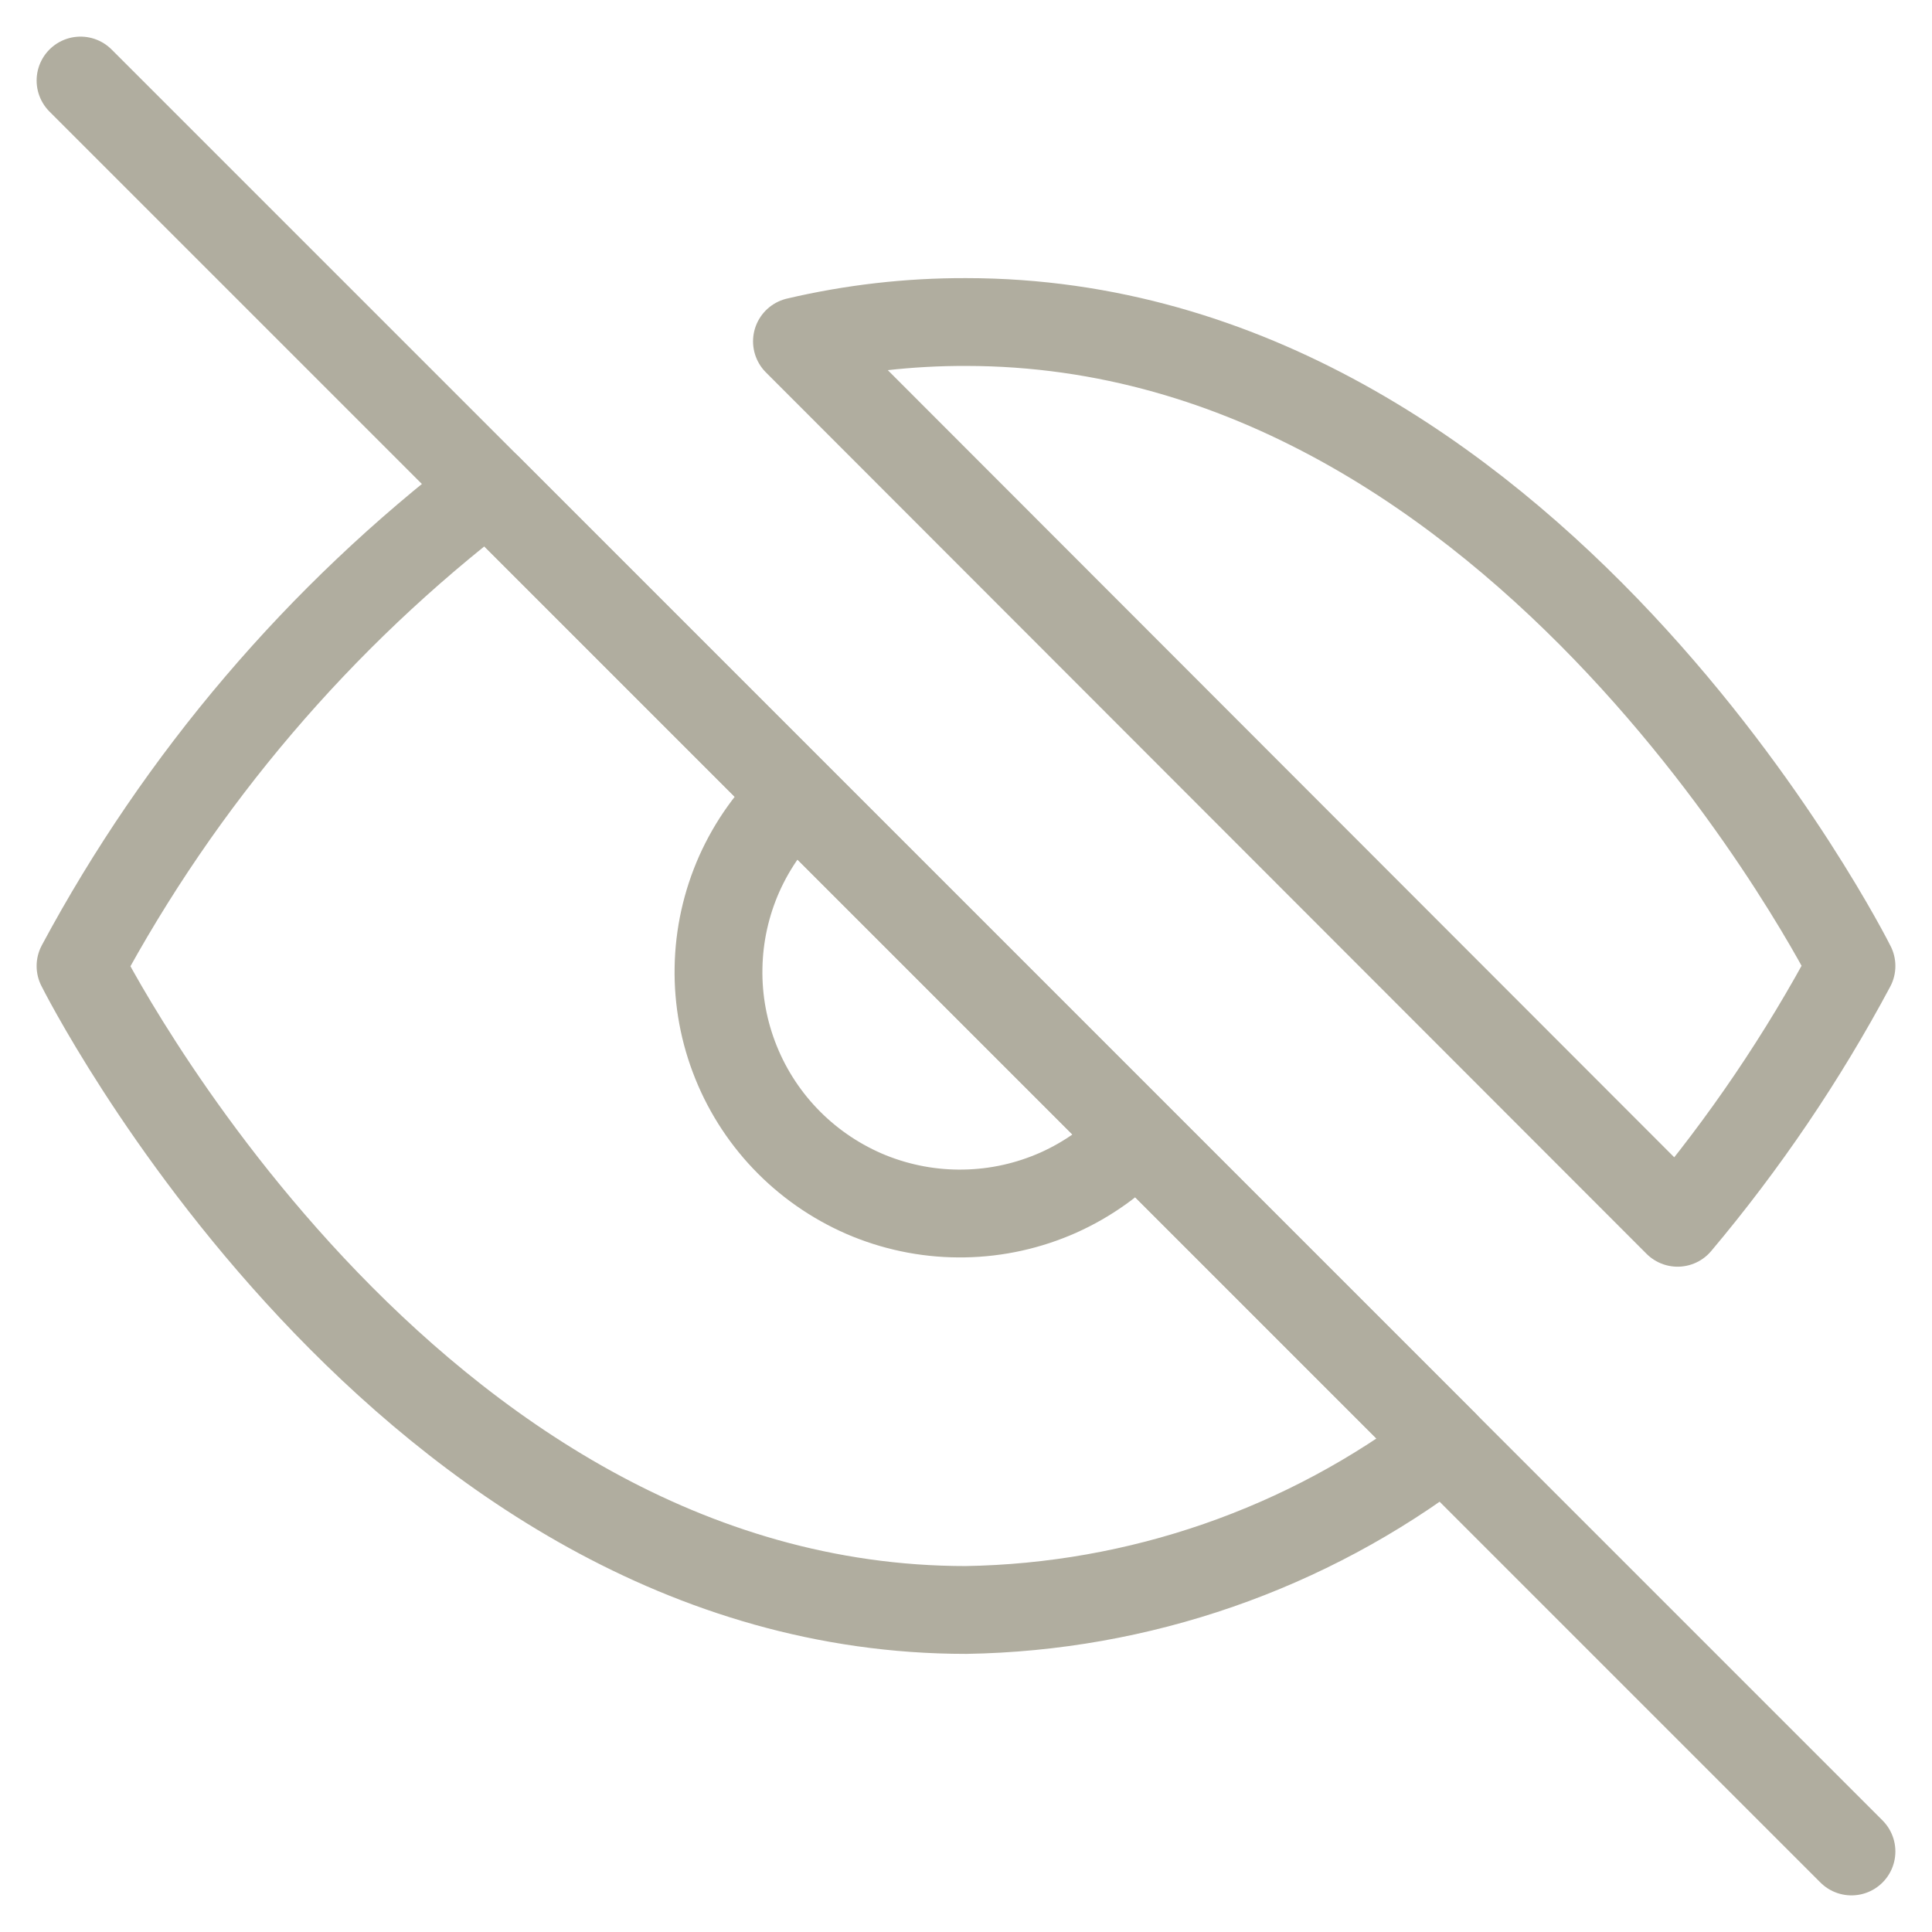 <svg width="22" height="22" viewBox="0 0 22 22" fill="none" xmlns="http://www.w3.org/2000/svg">
<path d="M12.943 12.943C12.691 13.214 12.388 13.43 12.051 13.581C11.713 13.731 11.349 13.812 10.98 13.818C10.611 13.825 10.244 13.757 9.901 13.619C9.559 13.48 9.248 13.274 8.987 13.013C8.726 12.752 8.52 12.441 8.382 12.099C8.243 11.756 8.175 11.389 8.182 11.02C8.188 10.651 8.269 10.287 8.419 9.949C8.57 9.612 8.786 9.309 9.057 9.057M16.445 16.445C14.878 17.64 12.97 18.301 11 18.333C4.583 18.333 0.917 11 0.917 11C2.057 8.875 3.638 7.019 5.555 5.555L16.445 16.445ZM9.075 3.887C9.706 3.739 10.352 3.665 11 3.667C17.417 3.667 21.083 11 21.083 11C20.527 12.041 19.863 13.021 19.103 13.924L9.075 3.887Z" stroke="#B0AD9F" stroke-linecap="round" stroke-linejoin="round"/>
<path d="M0.917 0.917L21.083 21.083" stroke="#B0AD9F" stroke-linecap="round" stroke-linejoin="round"/>
</svg>
